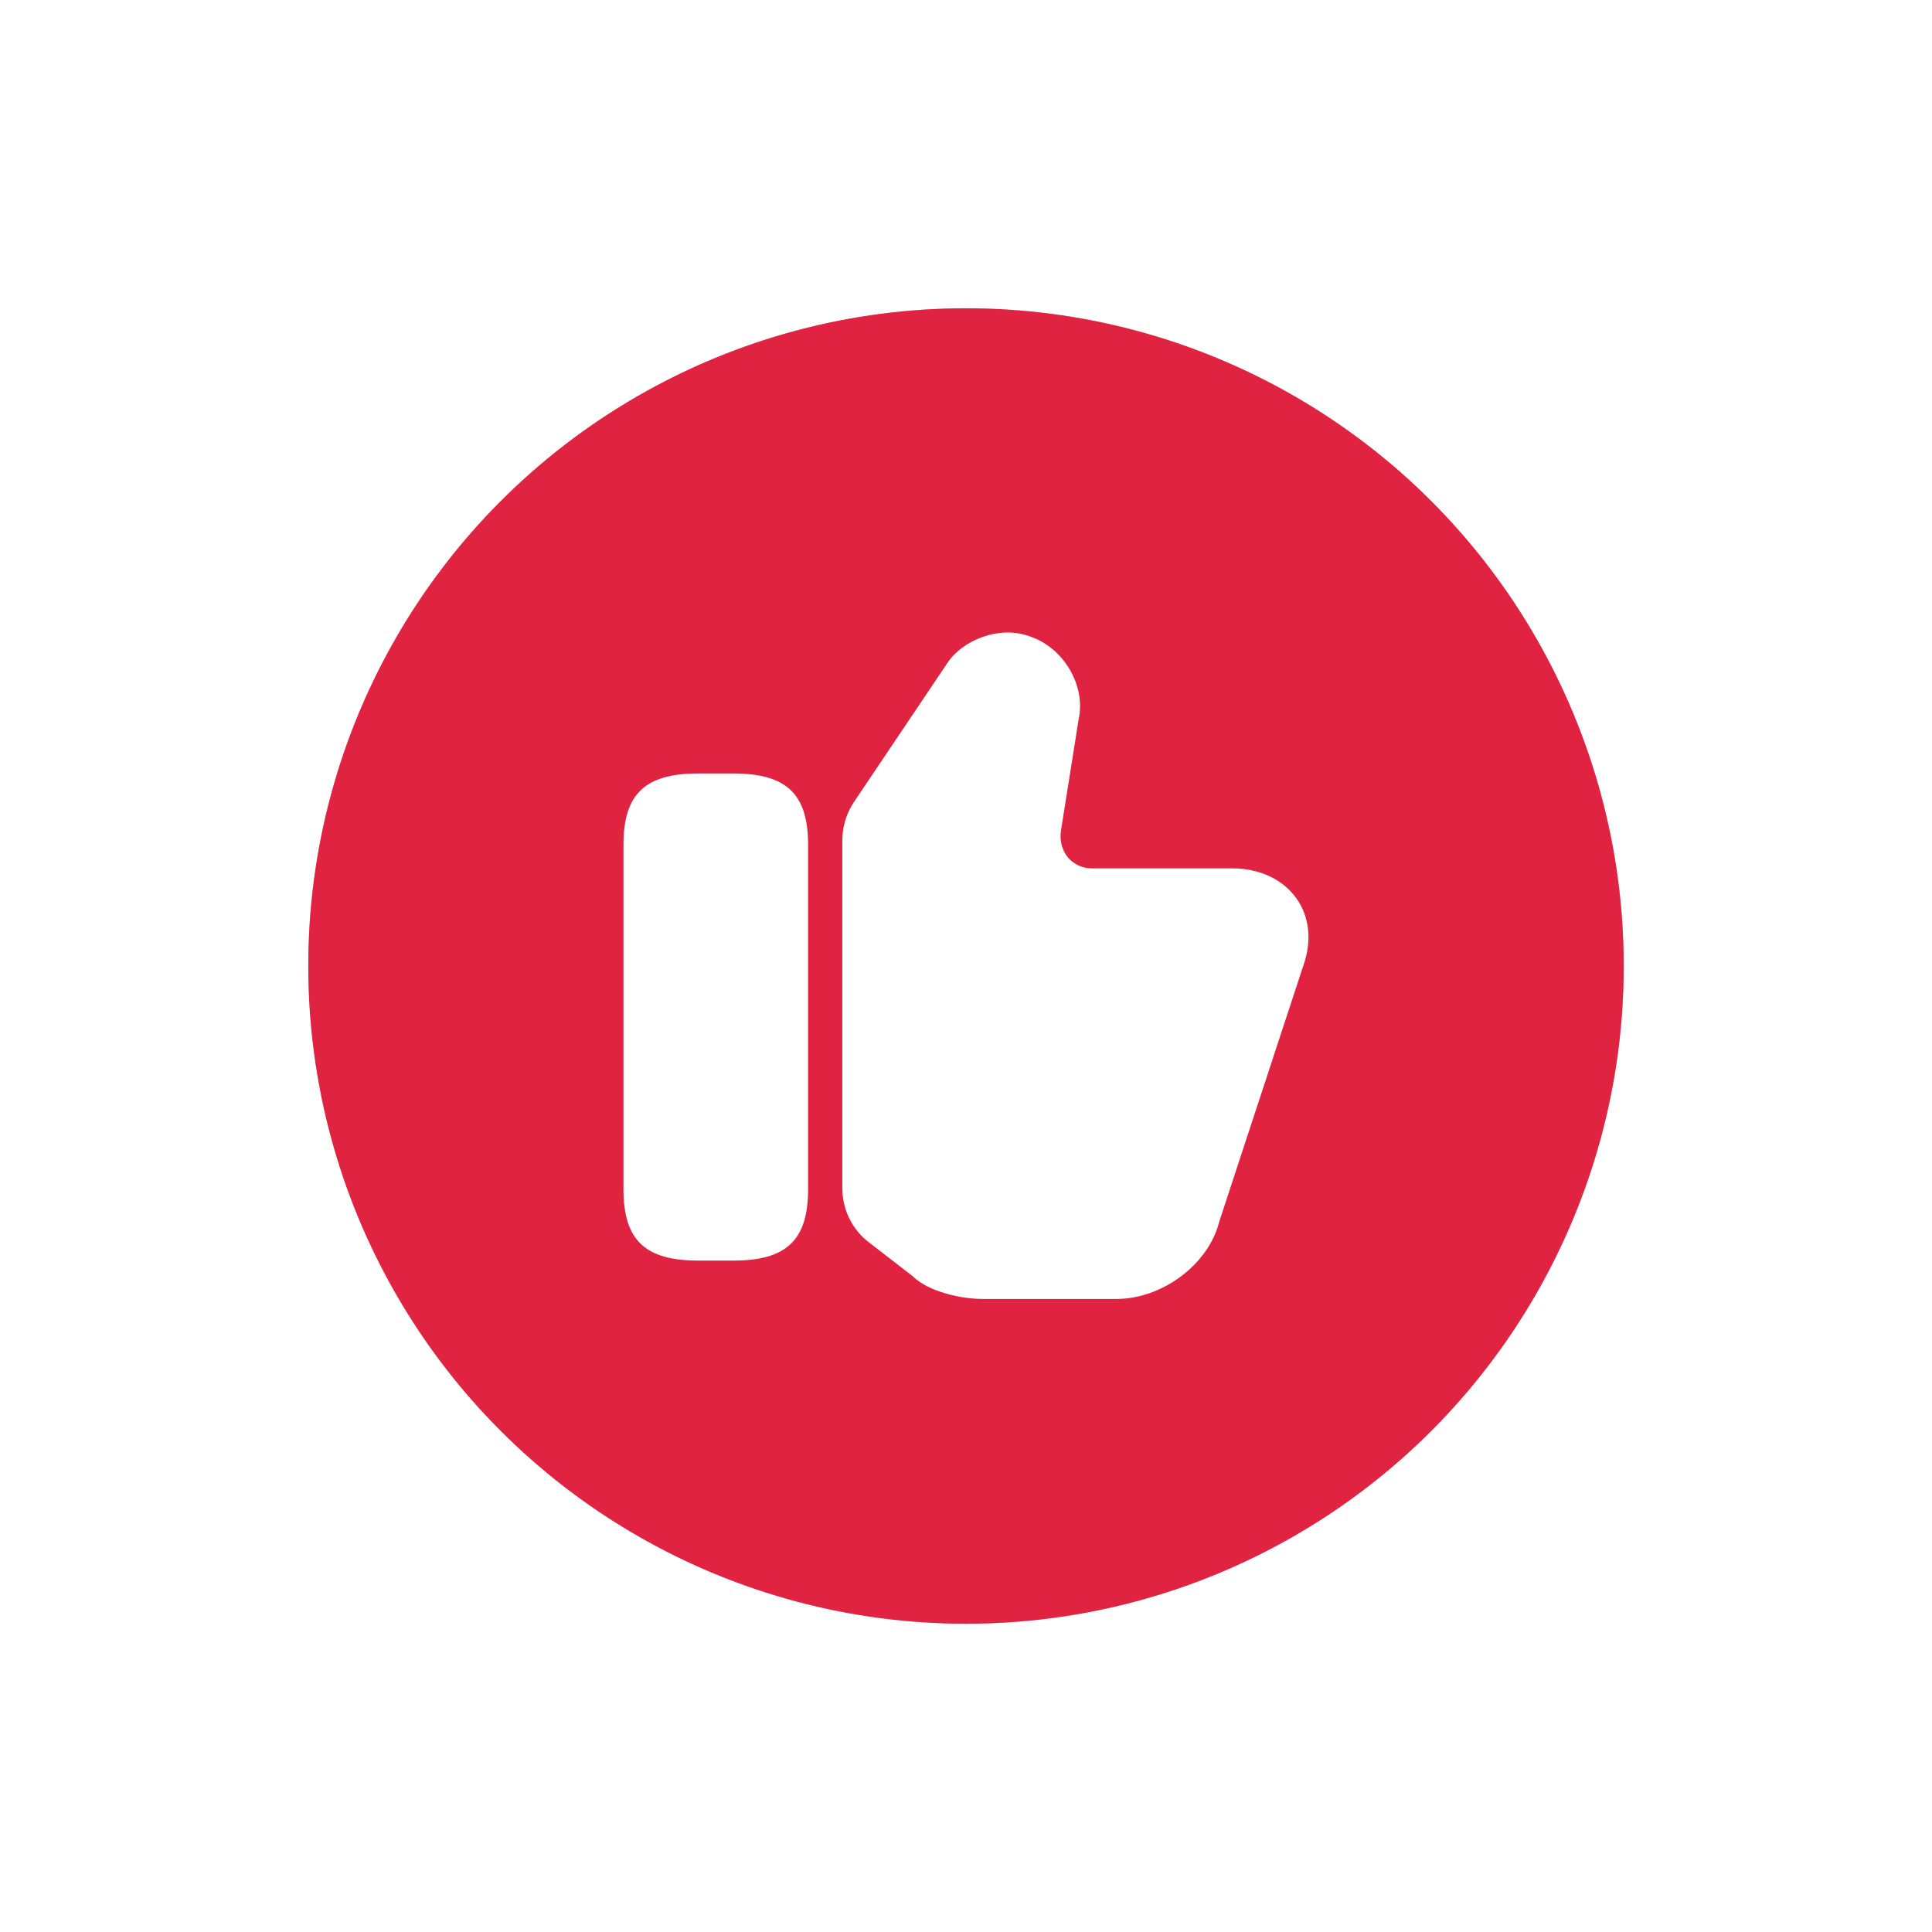 <svg width="94" height="94" viewBox="0 0 94 94" fill="none" xmlns="http://www.w3.org/2000/svg">
<g filter="url(#filter0_f_83_352)">
<circle cx="47" cy="47" r="32" fill="url(#paint0_linear_83_352)" fill-opacity="0.5"/>
</g>
<circle cx="47" cy="47" r="32" fill="url(#paint1_linear_83_352)" fill-opacity="0.9"/>
<path d="M40.983 57.817V40.883C40.983 40.217 41.183 39.567 41.55 39.017L46.1 32.25C46.817 31.167 48.6 30.4 50.117 30.967C51.75 31.517 52.833 33.35 52.483 34.983L51.617 40.433C51.55 40.933 51.683 41.383 51.967 41.733C52.25 42.05 52.667 42.25 53.117 42.25H59.967C61.283 42.25 62.417 42.783 63.083 43.717C63.717 44.617 63.833 45.783 63.417 46.967L59.317 59.45C58.8 61.517 56.55 63.2 54.317 63.2H47.817C46.7 63.2 45.133 62.817 44.417 62.1L42.283 60.45C41.467 59.833 40.983 58.85 40.983 57.817Z" fill="white"/>
<path d="M35.684 37.633H33.967C31.384 37.633 30.334 38.633 30.334 41.1V57.867C30.334 60.333 31.384 61.333 33.967 61.333H35.684C38.267 61.333 39.317 60.333 39.317 57.867V41.1C39.317 38.633 38.267 37.633 35.684 37.633Z" fill="white"/>
<defs>
<filter id="filter0_f_83_352" x="0" y="0" width="94" height="94" filterUnits="userSpaceOnUse" color-interpolation-filters="sRGB">
<feFlood flood-opacity="0" result="BackgroundImageFix"/>
<feBlend mode="normal" in="SourceGraphic" in2="BackgroundImageFix" result="shape"/>
<feGaussianBlur stdDeviation="7.5" result="effect1_foregroundBlur_83_352"/>
</filter>
<linearGradient id="paint0_linear_83_352" x1="47" y1="15" x2="47" y2="79" gradientUnits="userSpaceOnUse">
<stop stop-color="#E01839"/>
<stop offset="1" stop-color="#E01839"/>
</linearGradient>
<linearGradient id="paint1_linear_83_352" x1="47" y1="15" x2="47" y2="79" gradientUnits="userSpaceOnUse">
<stop stop-color="#E01839"/>
<stop offset="1" stop-color="#E01839"/>
</linearGradient>
</defs>
</svg>
